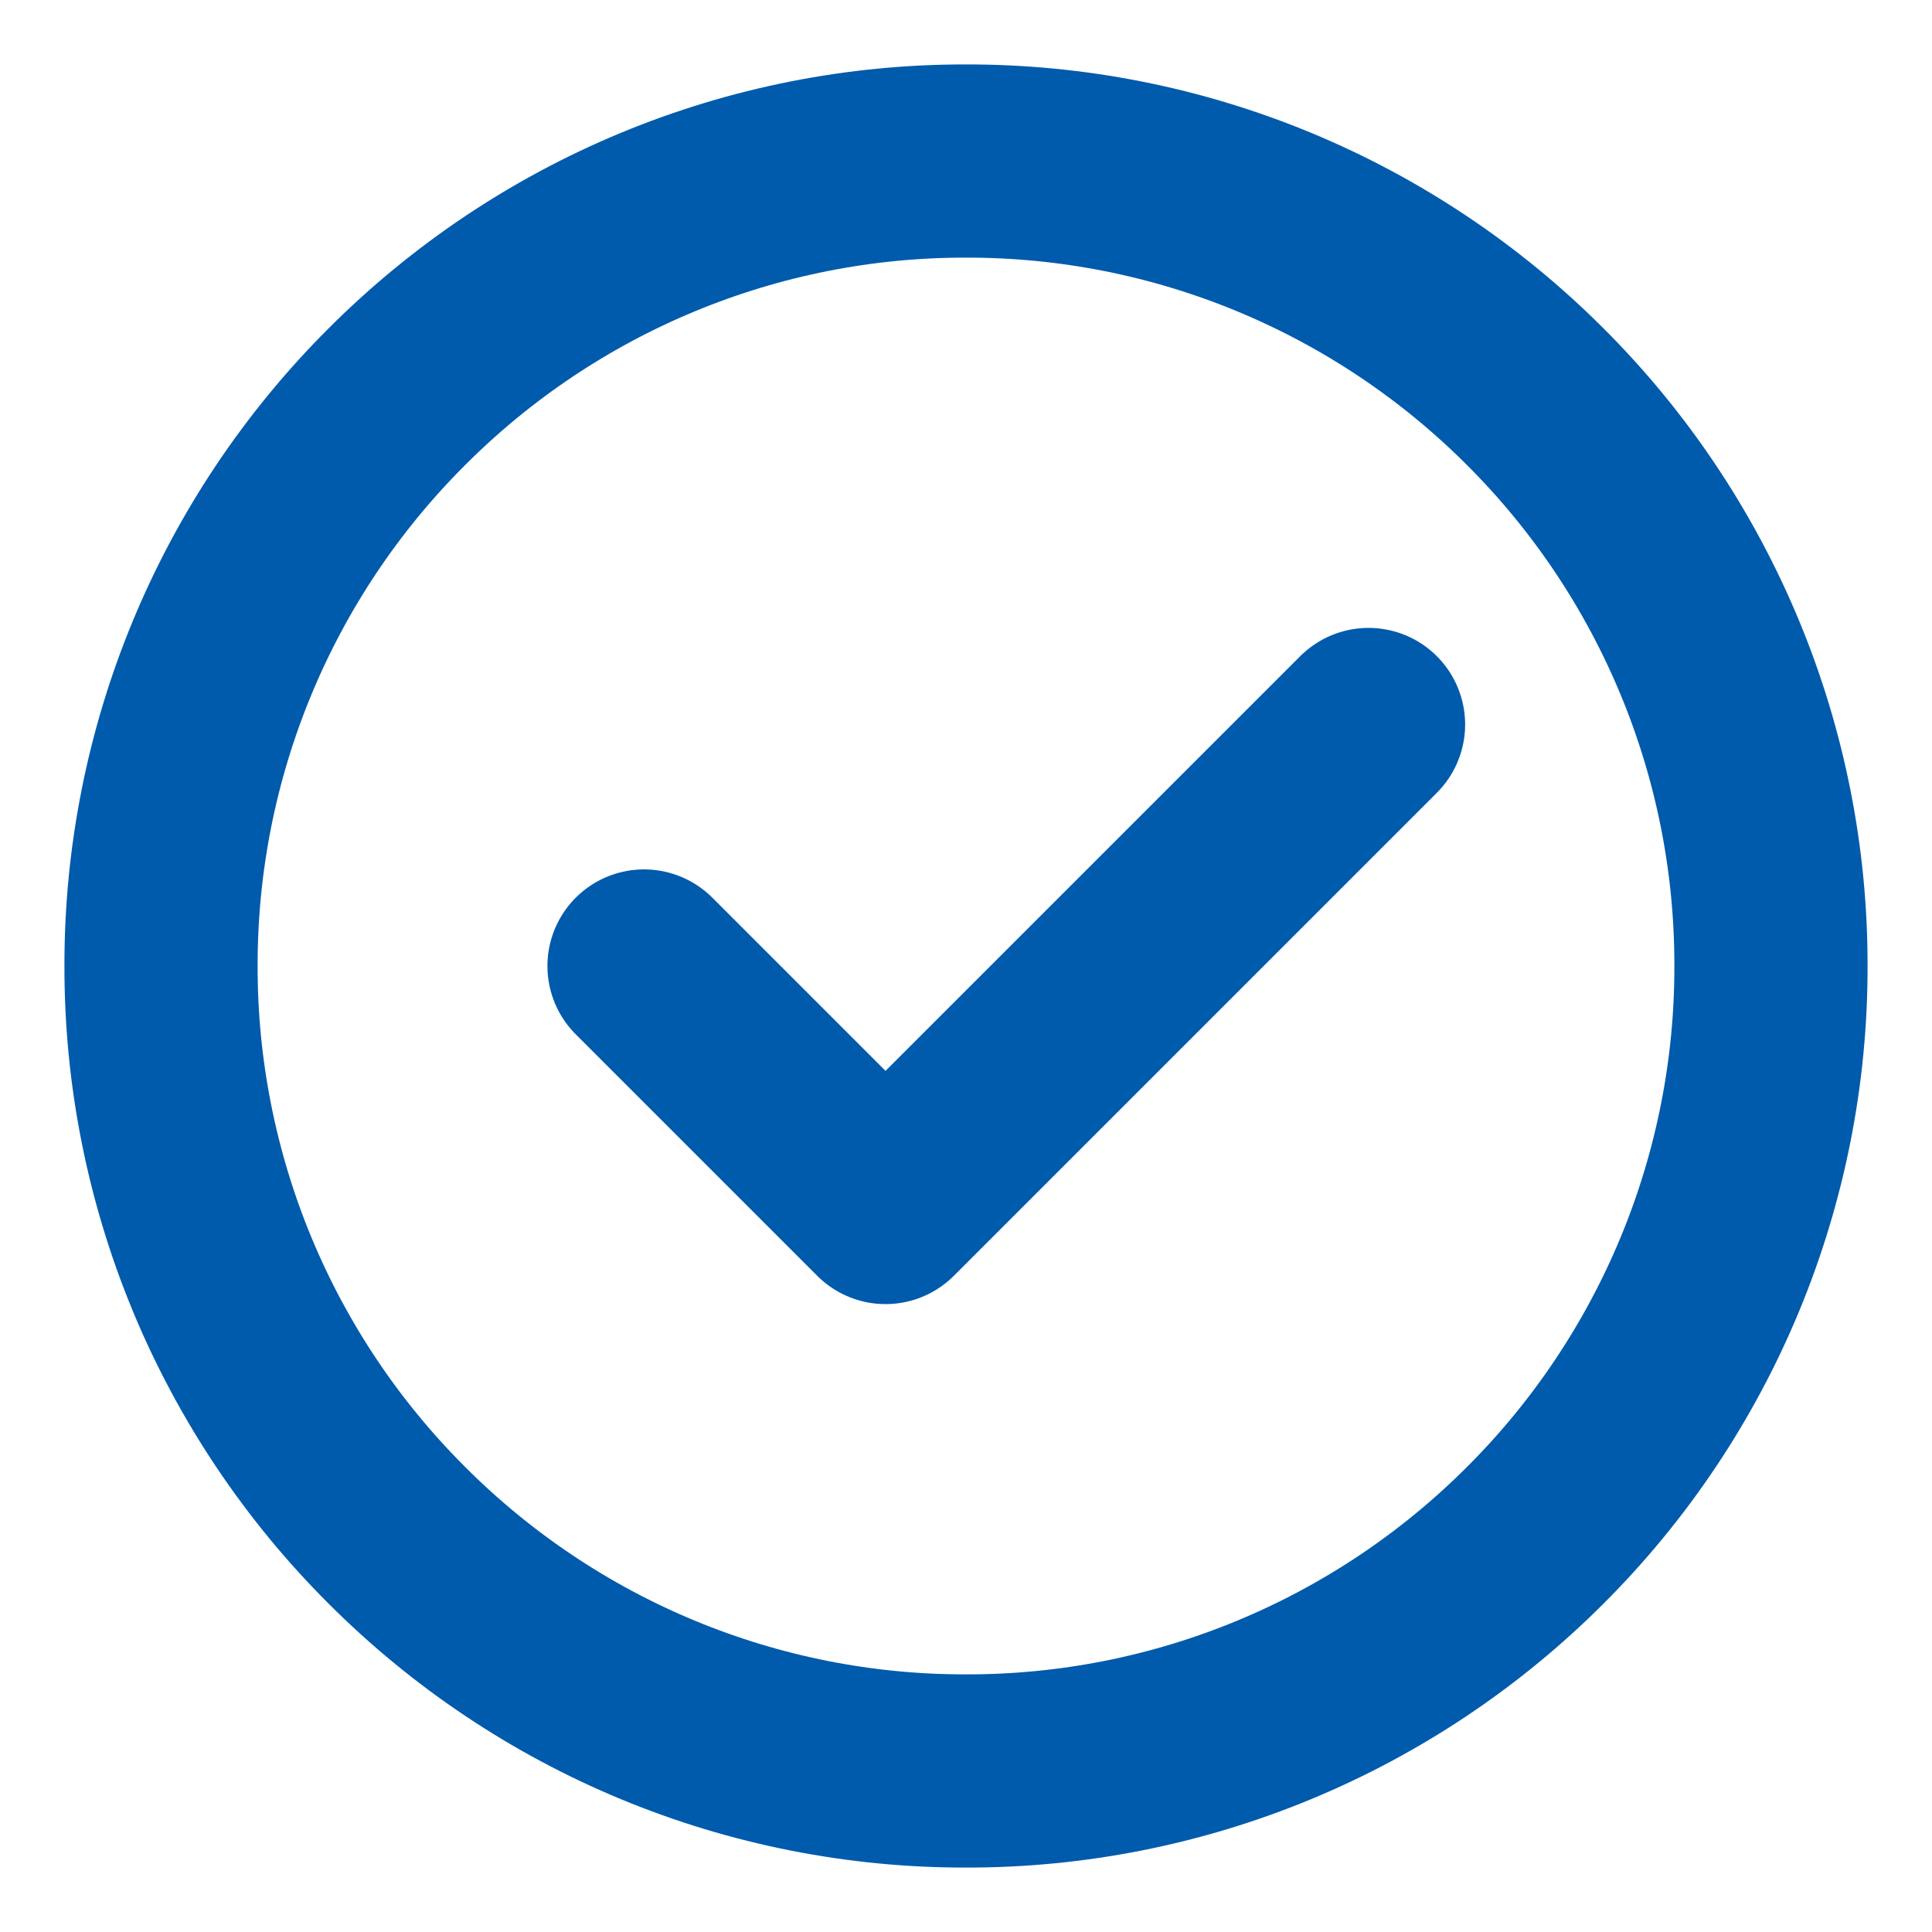 <svg width="20" height="20" viewBox="0 0 20 20" fill="none" xmlns="http://www.w3.org/2000/svg">
<path d="M10 18.333C11.095 18.335 12.179 18.12 13.19 17.701C14.201 17.282 15.12 16.667 15.893 15.893C16.668 15.12 17.282 14.201 17.701 13.19C18.12 12.178 18.335 11.095 18.333 10C18.335 8.905 18.12 7.821 17.701 6.81C17.282 5.799 16.668 4.88 15.893 4.107C15.12 3.333 14.201 2.718 13.19 2.299C12.179 1.88 11.095 1.665 10 1.667C8.905 1.665 7.821 1.88 6.81 2.299C5.799 2.718 4.881 3.333 4.108 4.107C3.333 4.88 2.718 5.799 2.299 6.81C1.88 7.821 1.665 8.905 1.667 10C1.665 11.095 1.88 12.178 2.299 13.19C2.718 14.201 3.333 15.12 4.108 15.893C4.881 16.667 5.799 17.282 6.81 17.701C7.821 18.12 8.905 18.335 10 18.333Z" stroke="#005BAC" stroke-width="2" stroke-linejoin="round"/>
<path d="M6.667 10L9.167 12.5L14.167 7.5" stroke="#005BAC" stroke-width="2" stroke-linecap="round" stroke-linejoin="round"/>
</svg>
